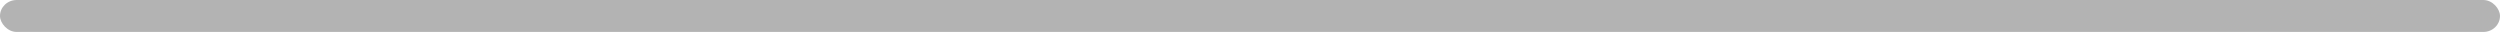 <?xml version="1.0" encoding="UTF-8" standalone="no"?>
<!-- Created with Inkscape (http://www.inkscape.org/) -->

<svg
   xmlns:dc="http://purl.org/dc/elements/1.1/"
   xmlns:cc="http://creativecommons.org/ns#"
   xmlns:rdf="http://www.w3.org/1999/02/22-rdf-syntax-ns#"
   xmlns:svg="http://www.w3.org/2000/svg"
   xmlns="http://www.w3.org/2000/svg"
   xmlns:sodipodi="http://sodipodi.sourceforge.net/DTD/sodipodi-0.dtd"
   xmlns:inkscape="http://www.inkscape.org/namespaces/inkscape"
   width="313"
   height="6"
   id="svg2"
   version="1.2"
   inkscape:version="0.48.3.1 r9886"
   sodipodi:docname="g19-menu-separator.svg"
   style="display:inline">
  <defs
     id="defs4">
    <filter
       id="filter3967"
       inkscape:label="Drop shadow"
       width="1.5"
       height="1.5"
       x="-0.25"
       y="-0.25"
       color-interpolation-filters="sRGB">
      <feGaussianBlur
         id="feGaussianBlur3969"
         in="SourceAlpha"
         stdDeviation="4"
         result="blur" />
      <feColorMatrix
         id="feColorMatrix3971"
         result="bluralpha"
         type="matrix"
         values="1 0 0 0 0 0 1 0 0 0 0 0 1 0 0 0 0 0 0.5 0 " />
      <feOffset
         id="feOffset3973"
         in="bluralpha"
         dx="0.9"
         dy="0.9"
         result="offsetBlur" />
      <feMerge
         id="feMerge3975">
        <feMergeNode
           id="feMergeNode3977"
           in="offsetBlur" />
        <feMergeNode
           id="feMergeNode3979"
           in="SourceGraphic" />
      </feMerge>
    </filter>
    <clipPath
       clipPathUnits="userSpaceOnUse"
       id="clipPath2999">
      <rect
         style="fill:#000000;fill-opacity:0.502;stroke:none"
         id="rect3001"
         width="205"
         height="22"
         x="104.548"
         y="784.112" />
    </clipPath>
    <clipPath
       clipPathUnits="userSpaceOnUse"
       id="clipPath2999-3">
      <rect
         style="fill:#000000;fill-opacity:0.502;stroke:none"
         id="rect3001-3"
         width="205"
         height="22"
         x="104.548"
         y="784.112" />
    </clipPath>
    <clipPath
       clipPathUnits="userSpaceOnUse"
       id="clipPath2999-5">
      <rect
         style="fill:#000000;fill-opacity:0.502;stroke:none"
         id="rect3001-8"
         width="205"
         height="22"
         x="104.548"
         y="784.112" />
    </clipPath>
    <filter
       id="filter3797"
       inkscape:label="Glow"
       inkscape:menu="Shadows and Glows"
       inkscape:menu-tooltip="Glow of object's own color at the edges"
       color-interpolation-filters="sRGB">
      <feGaussianBlur
         id="feGaussianBlur3799"
         stdDeviation="5"
         result="result91" />
      <feComposite
         id="feComposite3801"
         in2="result91"
         in="SourceGraphic"
         operator="over" />
    </filter>
    <filter
       id="filter3803"
       inkscape:label="Glow"
       inkscape:menu="Shadows and Glows"
       inkscape:menu-tooltip="Glow of object's own color at the edges"
       color-interpolation-filters="sRGB">
      <feGaussianBlur
         id="feGaussianBlur3805"
         stdDeviation="5"
         result="result91" />
      <feComposite
         id="feComposite3807"
         in2="result91"
         in="SourceGraphic"
         operator="over" />
    </filter>
    <clipPath
       clipPathUnits="userSpaceOnUse"
       id="clipPath2999-5-0">
      <rect
         style="fill:#000000;fill-opacity:0.502;stroke:none"
         id="rect3001-8-8"
         width="205"
         height="22"
         x="104.548"
         y="784.112" />
    </clipPath>
    <clipPath
       clipPathUnits="userSpaceOnUse"
       id="clipPath2999-5-09">
      <rect
         style="fill:#000000;fill-opacity:0.502;stroke:none"
         id="rect3001-8-88"
         width="205"
         height="22"
         x="104.548"
         y="784.112" />
    </clipPath>
  </defs>
  <sodipodi:namedview
     id="base"
     pagecolor="#ffffff"
     bordercolor="#666666"
     borderopacity="1.0"
     inkscape:pageopacity="0.0"
     inkscape:pageshadow="2"
     inkscape:zoom="5.6"
     inkscape:cx="306.84613"
     inkscape:cy="2.7268113"
     inkscape:document-units="px"
     inkscape:current-layer="layer1"
     showgrid="true"
     borderlayer="false"
     inkscape:window-width="1429"
     inkscape:window-height="940"
     inkscape:window-x="463"
     inkscape:window-y="34"
     inkscape:window-maximized="0"
     fit-margin-top="0"
     fit-margin-left="0"
     fit-margin-right="0"
     fit-margin-bottom="0">
    <inkscape:grid
       type="xygrid"
       id="grid3986"
       empspacing="5"
       visible="true"
       enabled="true"
       snapvisiblegridlinesonly="true" />
  </sodipodi:namedview>
  <g
     inkscape:label="Deselected Label"
     inkscape:groupmode="layer"
     id="layer1"
     transform="translate(-9.548,-805.112)"
     style="display:inline"
     title="del item_selected">
    <rect
       style="fill:#696969;fill-opacity:0.502;stroke:none"
       id="rect3051"
       width="313"
       height="4"
       x="9.548"
       y="805.112"
       rx="2.087"
       ry="2" />
  </g>
  <g
     inkscape:label="Selected Layer"
     inkscape:groupmode="layer"
     id="layer1-5"
     transform="translate(-9.548,-805.112)"
     style="display:inline"
     title="del !item_selected" />
</svg>
